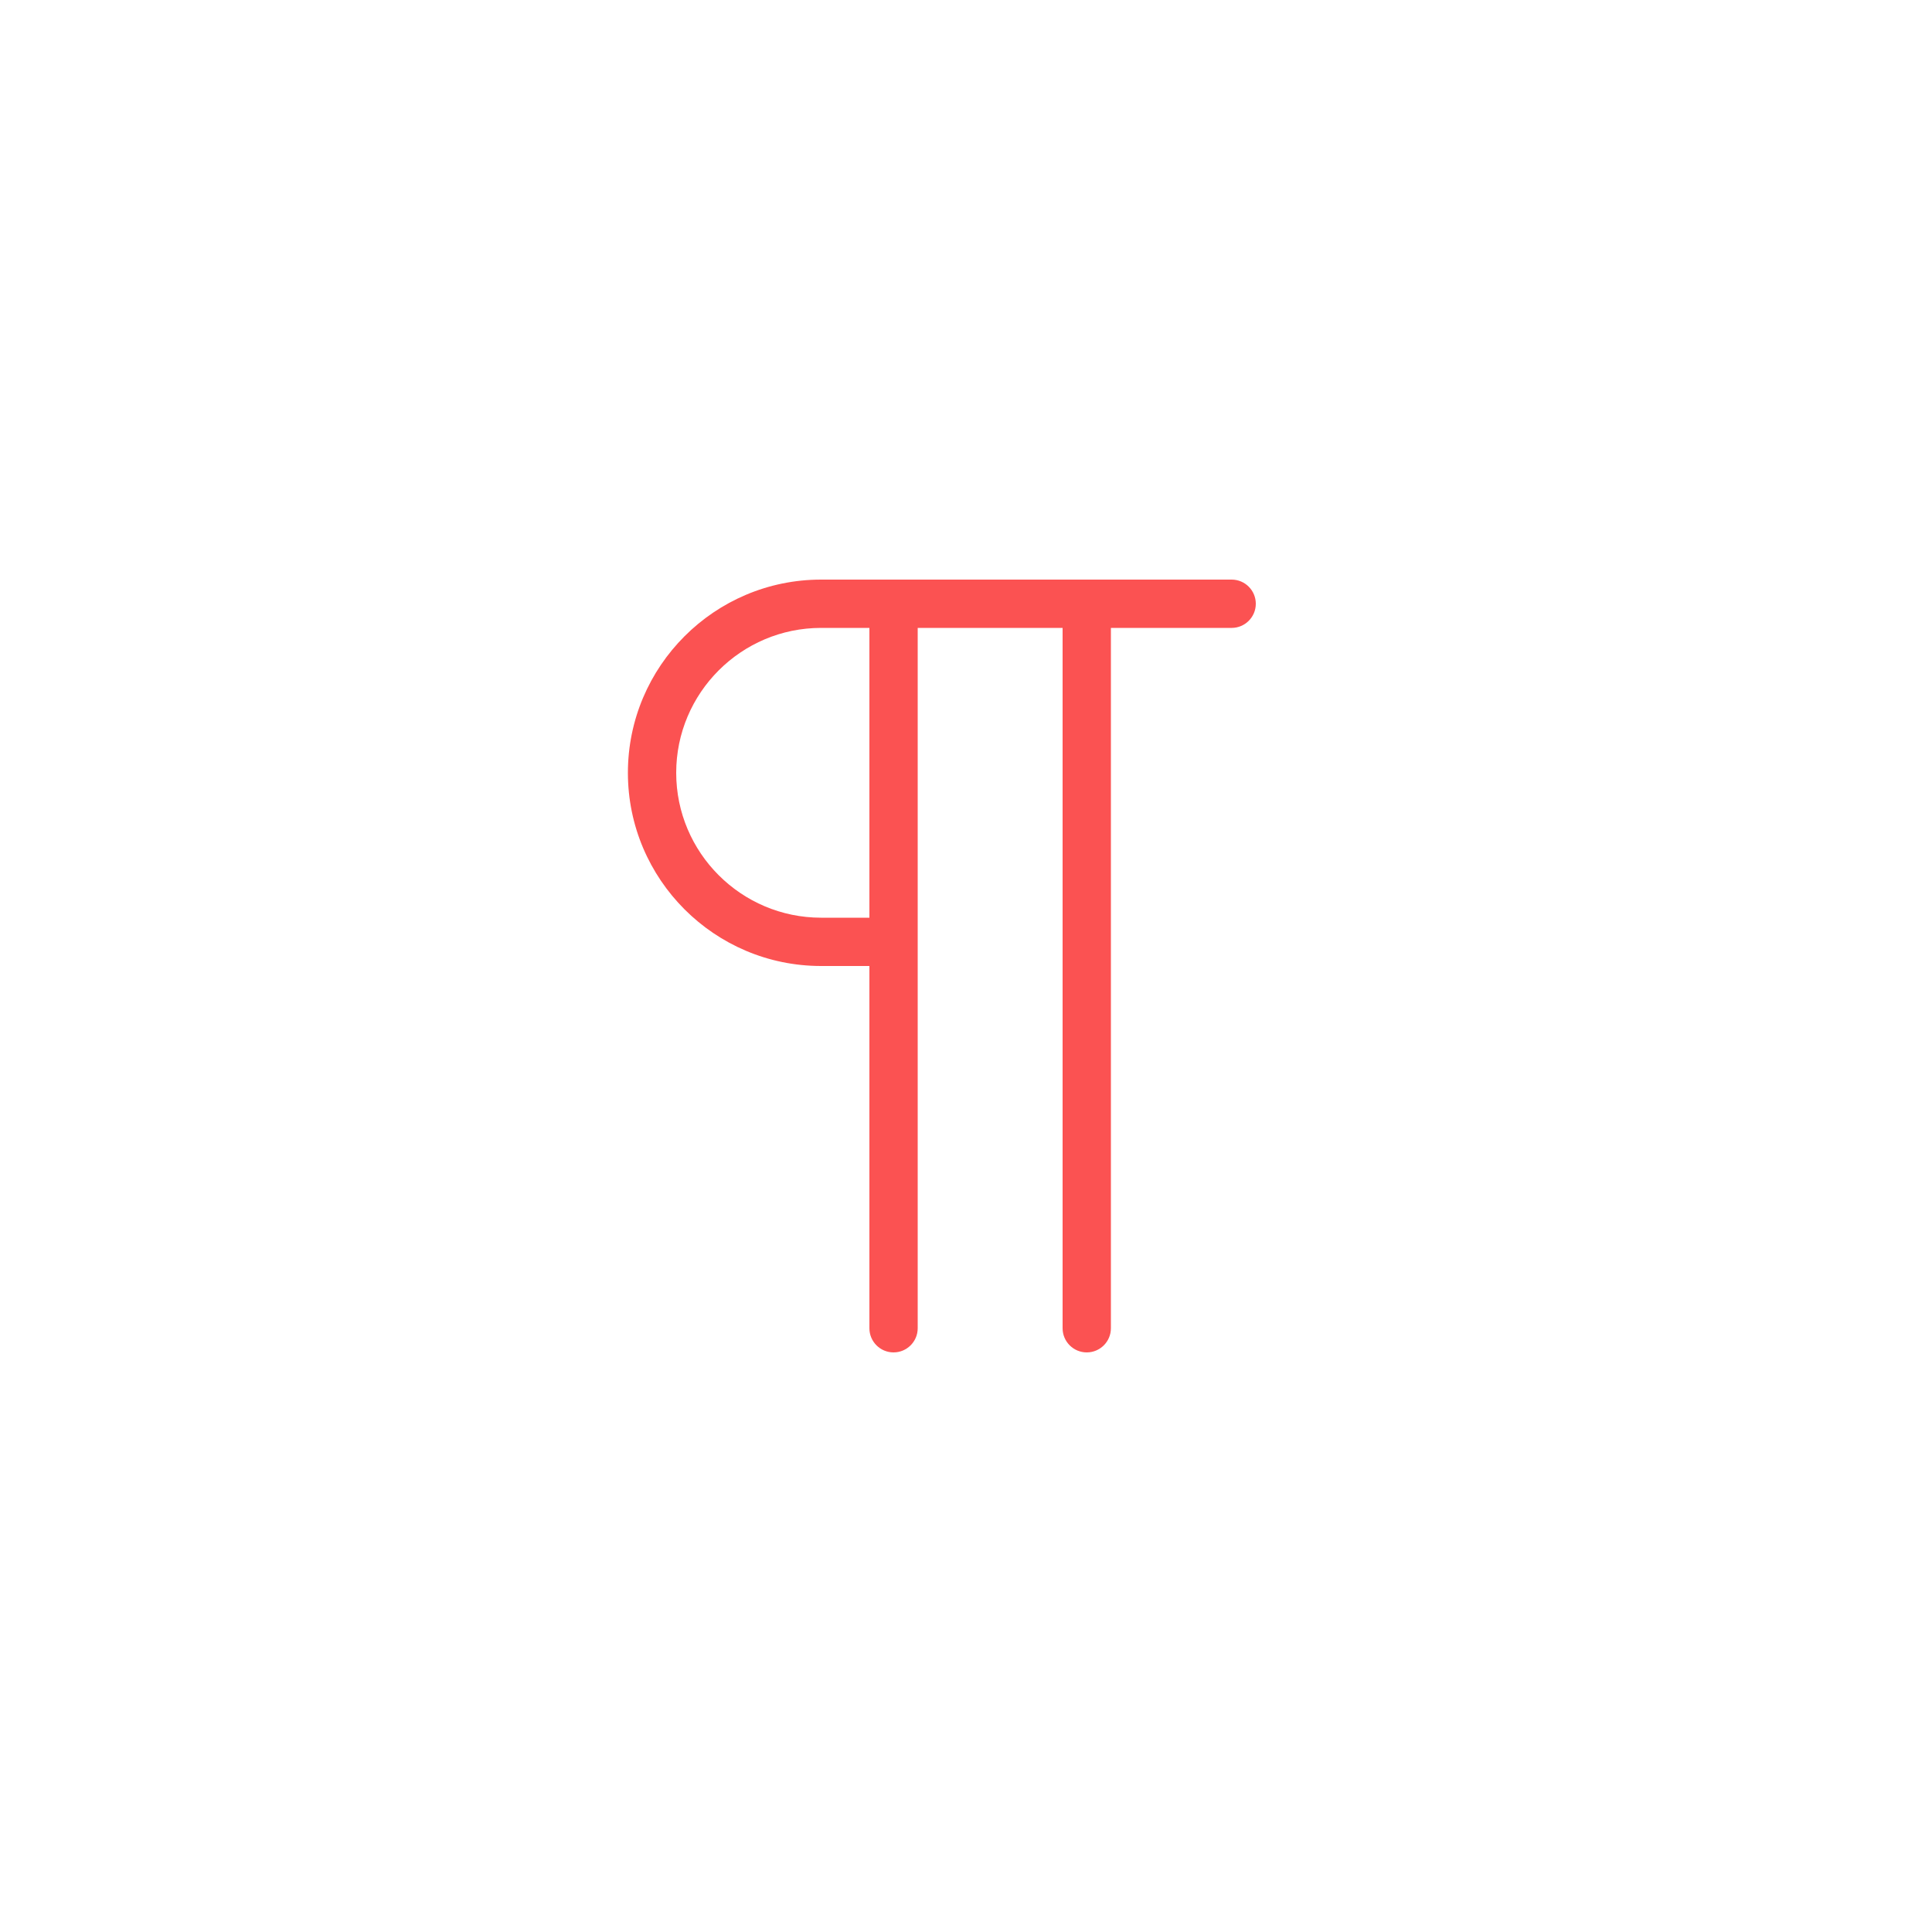 <?xml version="1.0" encoding="utf-8"?>
<!-- Generated by IcoMoon.io -->
<!DOCTYPE svg PUBLIC "-//W3C//DTD SVG 1.1//EN" "http://www.w3.org/Graphics/SVG/1.1/DTD/svg11.dtd">
<svg version="1.1" xmlns="http://www.w3.org/2000/svg" xmlns:xlink="http://www.w3.org/1999/xlink" width="35" height="35" viewBox="-10 -10 40 40">
<path fill="#FB5252" d="M15.5 2h-8.5c-2.206 0-4 1.794-4 4s1.794 4 4 4h1v7.5c0 0.276 0.224 0.5 0.5 0.5s0.5-0.224 0.5-0.5v-14.5h3v14.5c0 0.276 0.224 0.5 0.5 0.5s0.5-0.224 0.5-0.5v-14.5h2.5c0.276 0 0.5-0.224 0.5-0.5s-0.224-0.5-0.5-0.5zM8 9h-1c-1.654 0-3-1.346-3-3s1.346-3 3-3h1v6z"></path>
</svg>
